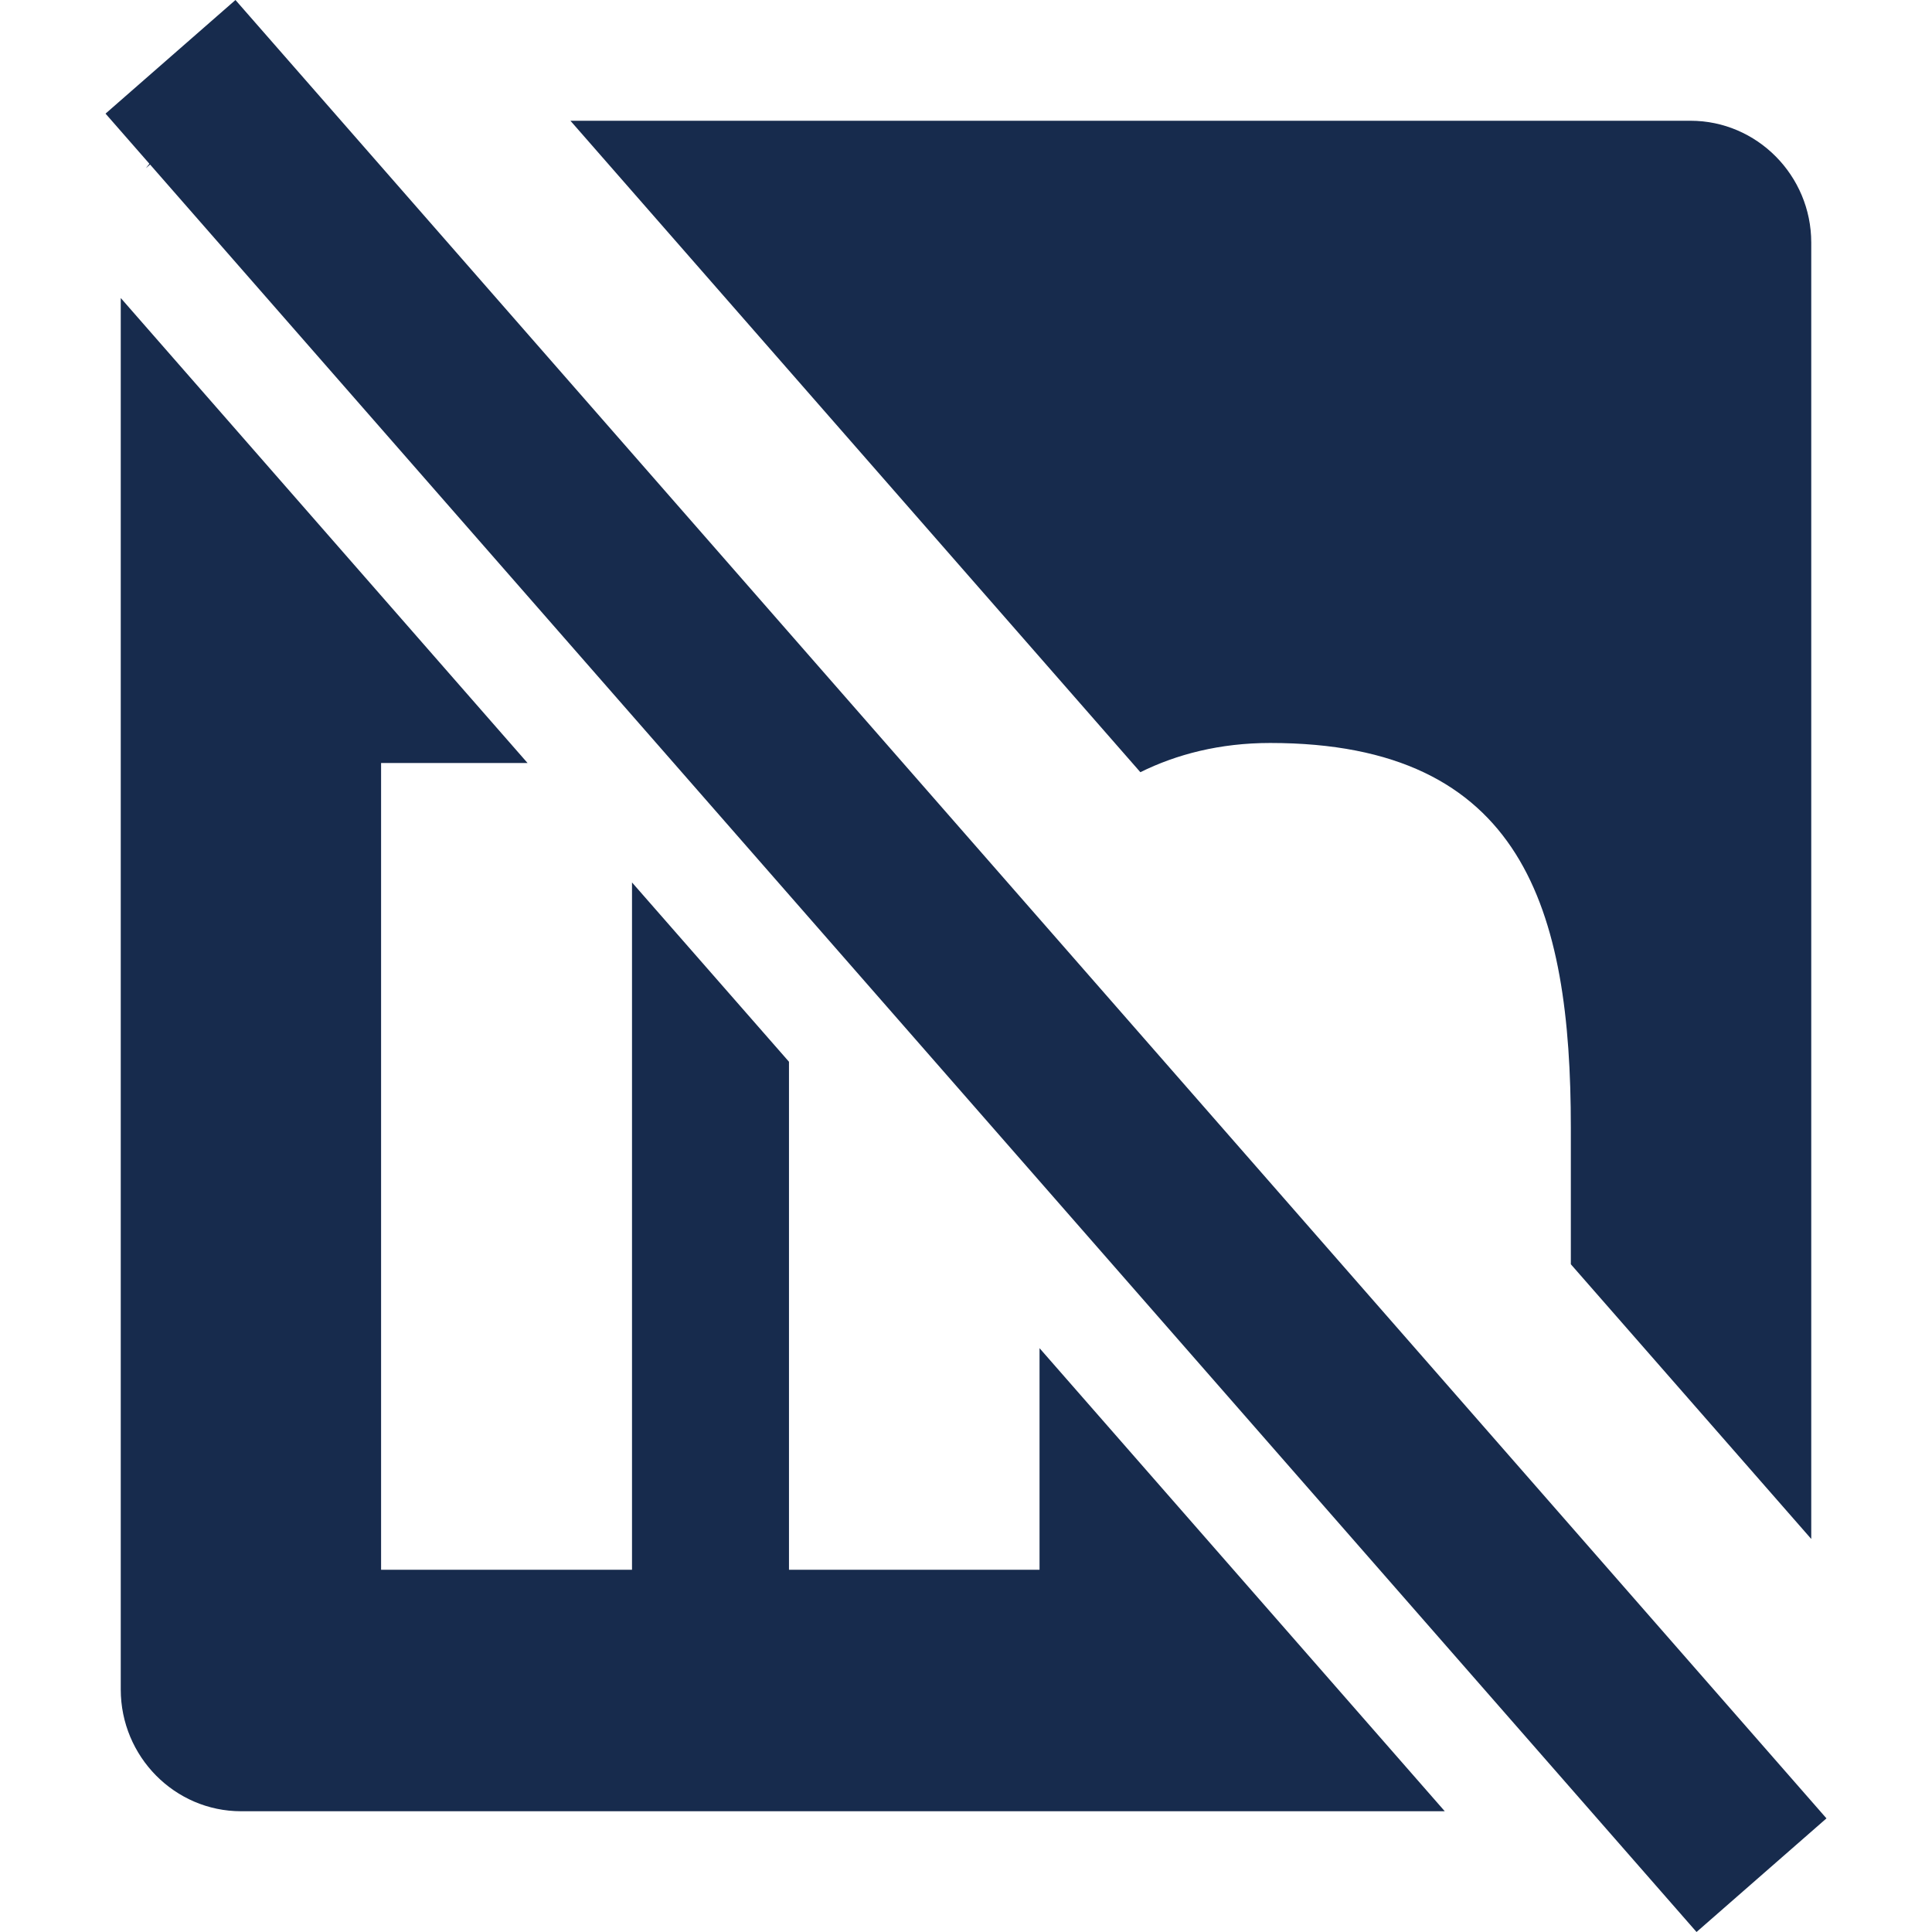 <svg width="16" height="16" viewBox="0 0 16 16" fill="none" xmlns="http://www.w3.org/2000/svg">
<path d="M1 2.468V13.991C1 14.547 1.447 15 1.997 15H11.965L8.609 11.165V13H6.534V8.793L5.234 7.308V13H3.156V6.319H4.369L1 2.468Z" fill="#172B4D"/>
<path d="M13.009 10.47V9.338C13.009 7.538 12.619 6.153 10.519 6.153C10.102 6.153 9.743 6.247 9.444 6.395L4.724 1H14C14.55 1 15 1.453 15 2.009V12.745L13.009 10.47Z" fill="#172B4D"/>
<path d="M1.51 1.129C1.393 1.196 1.29 1.286 1.208 1.393L1.51 1.129Z" fill="#172B4D"/>
<path d="M0.874 0.941L1.95 6.10352e-05L15.126 15.059L14.05 16L0.874 0.941Z" fill="#172B4D"/>
</svg>
